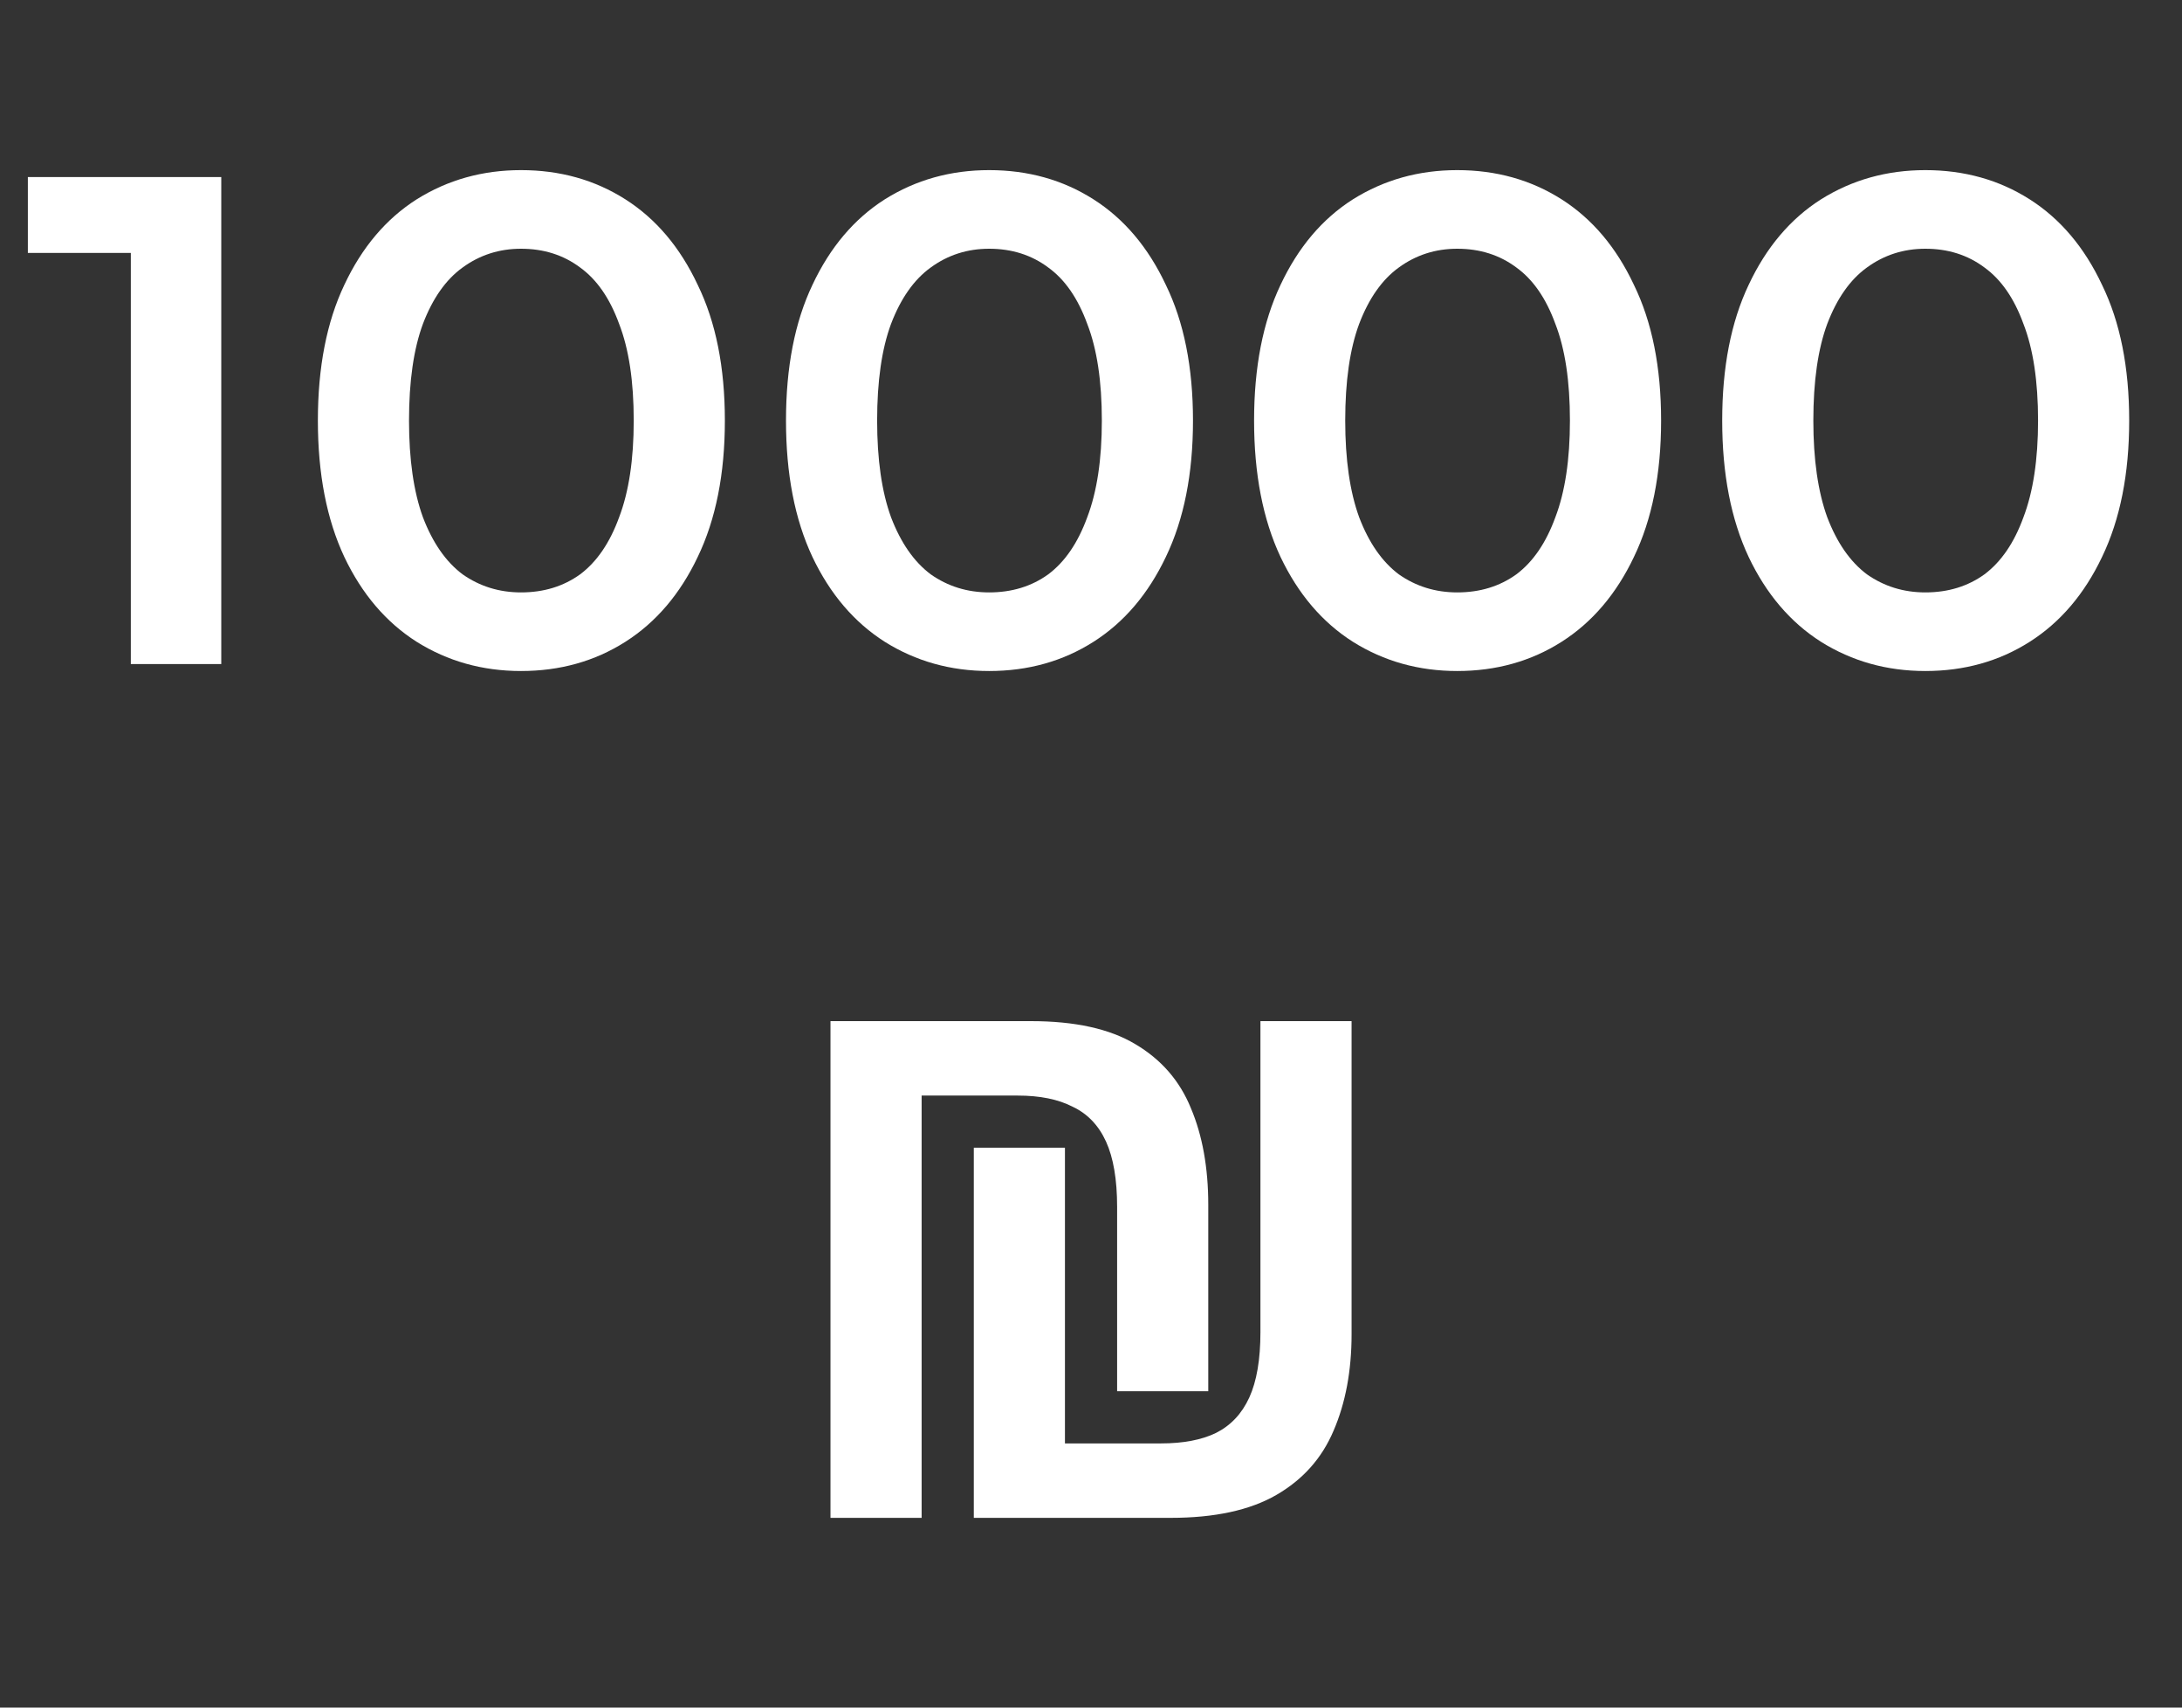 <svg width="69" height="54" viewBox="0 0 69 54" fill="none" xmlns="http://www.w3.org/2000/svg">
<rect x="0" y="0" width="69" height="54" fill="#333333" stroke="none"/>
<path d="M4.137 21V6.7L5.391 7.998H0.881V5.6H6.997V21H4.137ZM16.476 21.22C15.259 21.22 14.159 20.912 13.176 20.296C12.208 19.68 11.445 18.785 10.888 17.612C10.331 16.424 10.052 14.987 10.052 13.3C10.052 11.613 10.331 10.183 10.888 9.01C11.445 7.822 12.208 6.92 13.176 6.304C14.159 5.688 15.259 5.38 16.476 5.38C17.708 5.38 18.808 5.688 19.776 6.304C20.744 6.92 21.507 7.822 22.064 9.01C22.636 10.183 22.922 11.613 22.922 13.3C22.922 14.987 22.636 16.424 22.064 17.612C21.507 18.785 20.744 19.68 19.776 20.296C18.808 20.912 17.708 21.22 16.476 21.22ZM16.476 18.734C17.195 18.734 17.818 18.543 18.346 18.162C18.874 17.766 19.285 17.165 19.578 16.358C19.886 15.551 20.04 14.532 20.04 13.3C20.04 12.053 19.886 11.034 19.578 10.242C19.285 9.435 18.874 8.841 18.346 8.46C17.818 8.064 17.195 7.866 16.476 7.866C15.787 7.866 15.171 8.064 14.628 8.46C14.1 8.841 13.682 9.435 13.374 10.242C13.081 11.034 12.934 12.053 12.934 13.3C12.934 14.532 13.081 15.551 13.374 16.358C13.682 17.165 14.1 17.766 14.628 18.162C15.171 18.543 15.787 18.734 16.476 18.734ZM31.279 21.22C30.061 21.22 28.961 20.912 27.979 20.296C27.011 19.68 26.248 18.785 25.691 17.612C25.133 16.424 24.855 14.987 24.855 13.3C24.855 11.613 25.133 10.183 25.691 9.01C26.248 7.822 27.011 6.92 27.979 6.304C28.961 5.688 30.061 5.38 31.279 5.38C32.511 5.38 33.611 5.688 34.579 6.304C35.547 6.92 36.309 7.822 36.867 9.01C37.439 10.183 37.725 11.613 37.725 13.3C37.725 14.987 37.439 16.424 36.867 17.612C36.309 18.785 35.547 19.68 34.579 20.296C33.611 20.912 32.511 21.22 31.279 21.22ZM31.279 18.734C31.997 18.734 32.621 18.543 33.149 18.162C33.677 17.766 34.087 17.165 34.381 16.358C34.689 15.551 34.843 14.532 34.843 13.3C34.843 12.053 34.689 11.034 34.381 10.242C34.087 9.435 33.677 8.841 33.149 8.46C32.621 8.064 31.997 7.866 31.279 7.866C30.589 7.866 29.973 8.064 29.431 8.46C28.903 8.841 28.485 9.435 28.177 10.242C27.883 11.034 27.737 12.053 27.737 13.3C27.737 14.532 27.883 15.551 28.177 16.358C28.485 17.165 28.903 17.766 29.431 18.162C29.973 18.543 30.589 18.734 31.279 18.734ZM46.081 21.22C44.864 21.22 43.764 20.912 42.782 20.296C41.813 19.68 41.051 18.785 40.493 17.612C39.936 16.424 39.657 14.987 39.657 13.3C39.657 11.613 39.936 10.183 40.493 9.01C41.051 7.822 41.813 6.92 42.782 6.304C43.764 5.688 44.864 5.38 46.081 5.38C47.313 5.38 48.413 5.688 49.382 6.304C50.349 6.92 51.112 7.822 51.669 9.01C52.242 10.183 52.528 11.613 52.528 13.3C52.528 14.987 52.242 16.424 51.669 17.612C51.112 18.785 50.349 19.68 49.382 20.296C48.413 20.912 47.313 21.22 46.081 21.22ZM46.081 18.734C46.8 18.734 47.423 18.543 47.952 18.162C48.48 17.766 48.89 17.165 49.184 16.358C49.492 15.551 49.645 14.532 49.645 13.3C49.645 12.053 49.492 11.034 49.184 10.242C48.89 9.435 48.48 8.841 47.952 8.46C47.423 8.064 46.8 7.866 46.081 7.866C45.392 7.866 44.776 8.064 44.233 8.46C43.706 8.841 43.288 9.435 42.98 10.242C42.686 11.034 42.539 12.053 42.539 13.3C42.539 14.532 42.686 15.551 42.98 16.358C43.288 17.165 43.706 17.766 44.233 18.162C44.776 18.543 45.392 18.734 46.081 18.734ZM60.884 21.22C59.667 21.22 58.567 20.912 57.584 20.296C56.616 19.68 55.853 18.785 55.296 17.612C54.739 16.424 54.46 14.987 54.46 13.3C54.46 11.613 54.739 10.183 55.296 9.01C55.853 7.822 56.616 6.92 57.584 6.304C58.567 5.688 59.667 5.38 60.884 5.38C62.116 5.38 63.216 5.688 64.184 6.304C65.152 6.92 65.915 7.822 66.472 9.01C67.044 10.183 67.33 11.613 67.33 13.3C67.33 14.987 67.044 16.424 66.472 17.612C65.915 18.785 65.152 19.68 64.184 20.296C63.216 20.912 62.116 21.22 60.884 21.22ZM60.884 18.734C61.603 18.734 62.226 18.543 62.754 18.162C63.282 17.766 63.693 17.165 63.986 16.358C64.294 15.551 64.448 14.532 64.448 13.3C64.448 12.053 64.294 11.034 63.986 10.242C63.693 9.435 63.282 8.841 62.754 8.46C62.226 8.064 61.603 7.866 60.884 7.866C60.195 7.866 59.579 8.064 59.036 8.46C58.508 8.841 58.09 9.435 57.782 10.242C57.489 11.034 57.342 12.053 57.342 13.3C57.342 14.532 57.489 15.551 57.782 16.358C58.09 17.165 58.508 17.766 59.036 18.162C59.579 18.543 60.195 18.734 60.884 18.734ZM26.262 48V32.292H32.598C33.991 32.292 35.091 32.534 35.898 33.018C36.719 33.502 37.306 34.177 37.658 35.042C38.024 35.907 38.208 36.927 38.208 38.1V43.996H35.326V38.166C35.326 37.301 35.208 36.611 34.974 36.098C34.739 35.585 34.387 35.218 33.918 34.998C33.463 34.763 32.884 34.646 32.18 34.646H29.144V48H26.262ZM30.794 36.296H33.676V45.646H36.712C37.416 45.646 37.995 45.536 38.45 45.316C38.919 45.081 39.271 44.707 39.506 44.194C39.74 43.681 39.858 42.991 39.858 42.126V32.292H42.74V42.192C42.74 43.351 42.549 44.37 42.168 45.25C41.801 46.115 41.2 46.79 40.364 47.274C39.528 47.758 38.413 48 37.02 48H30.794V36.296Z" fill="white"/>
</svg>
